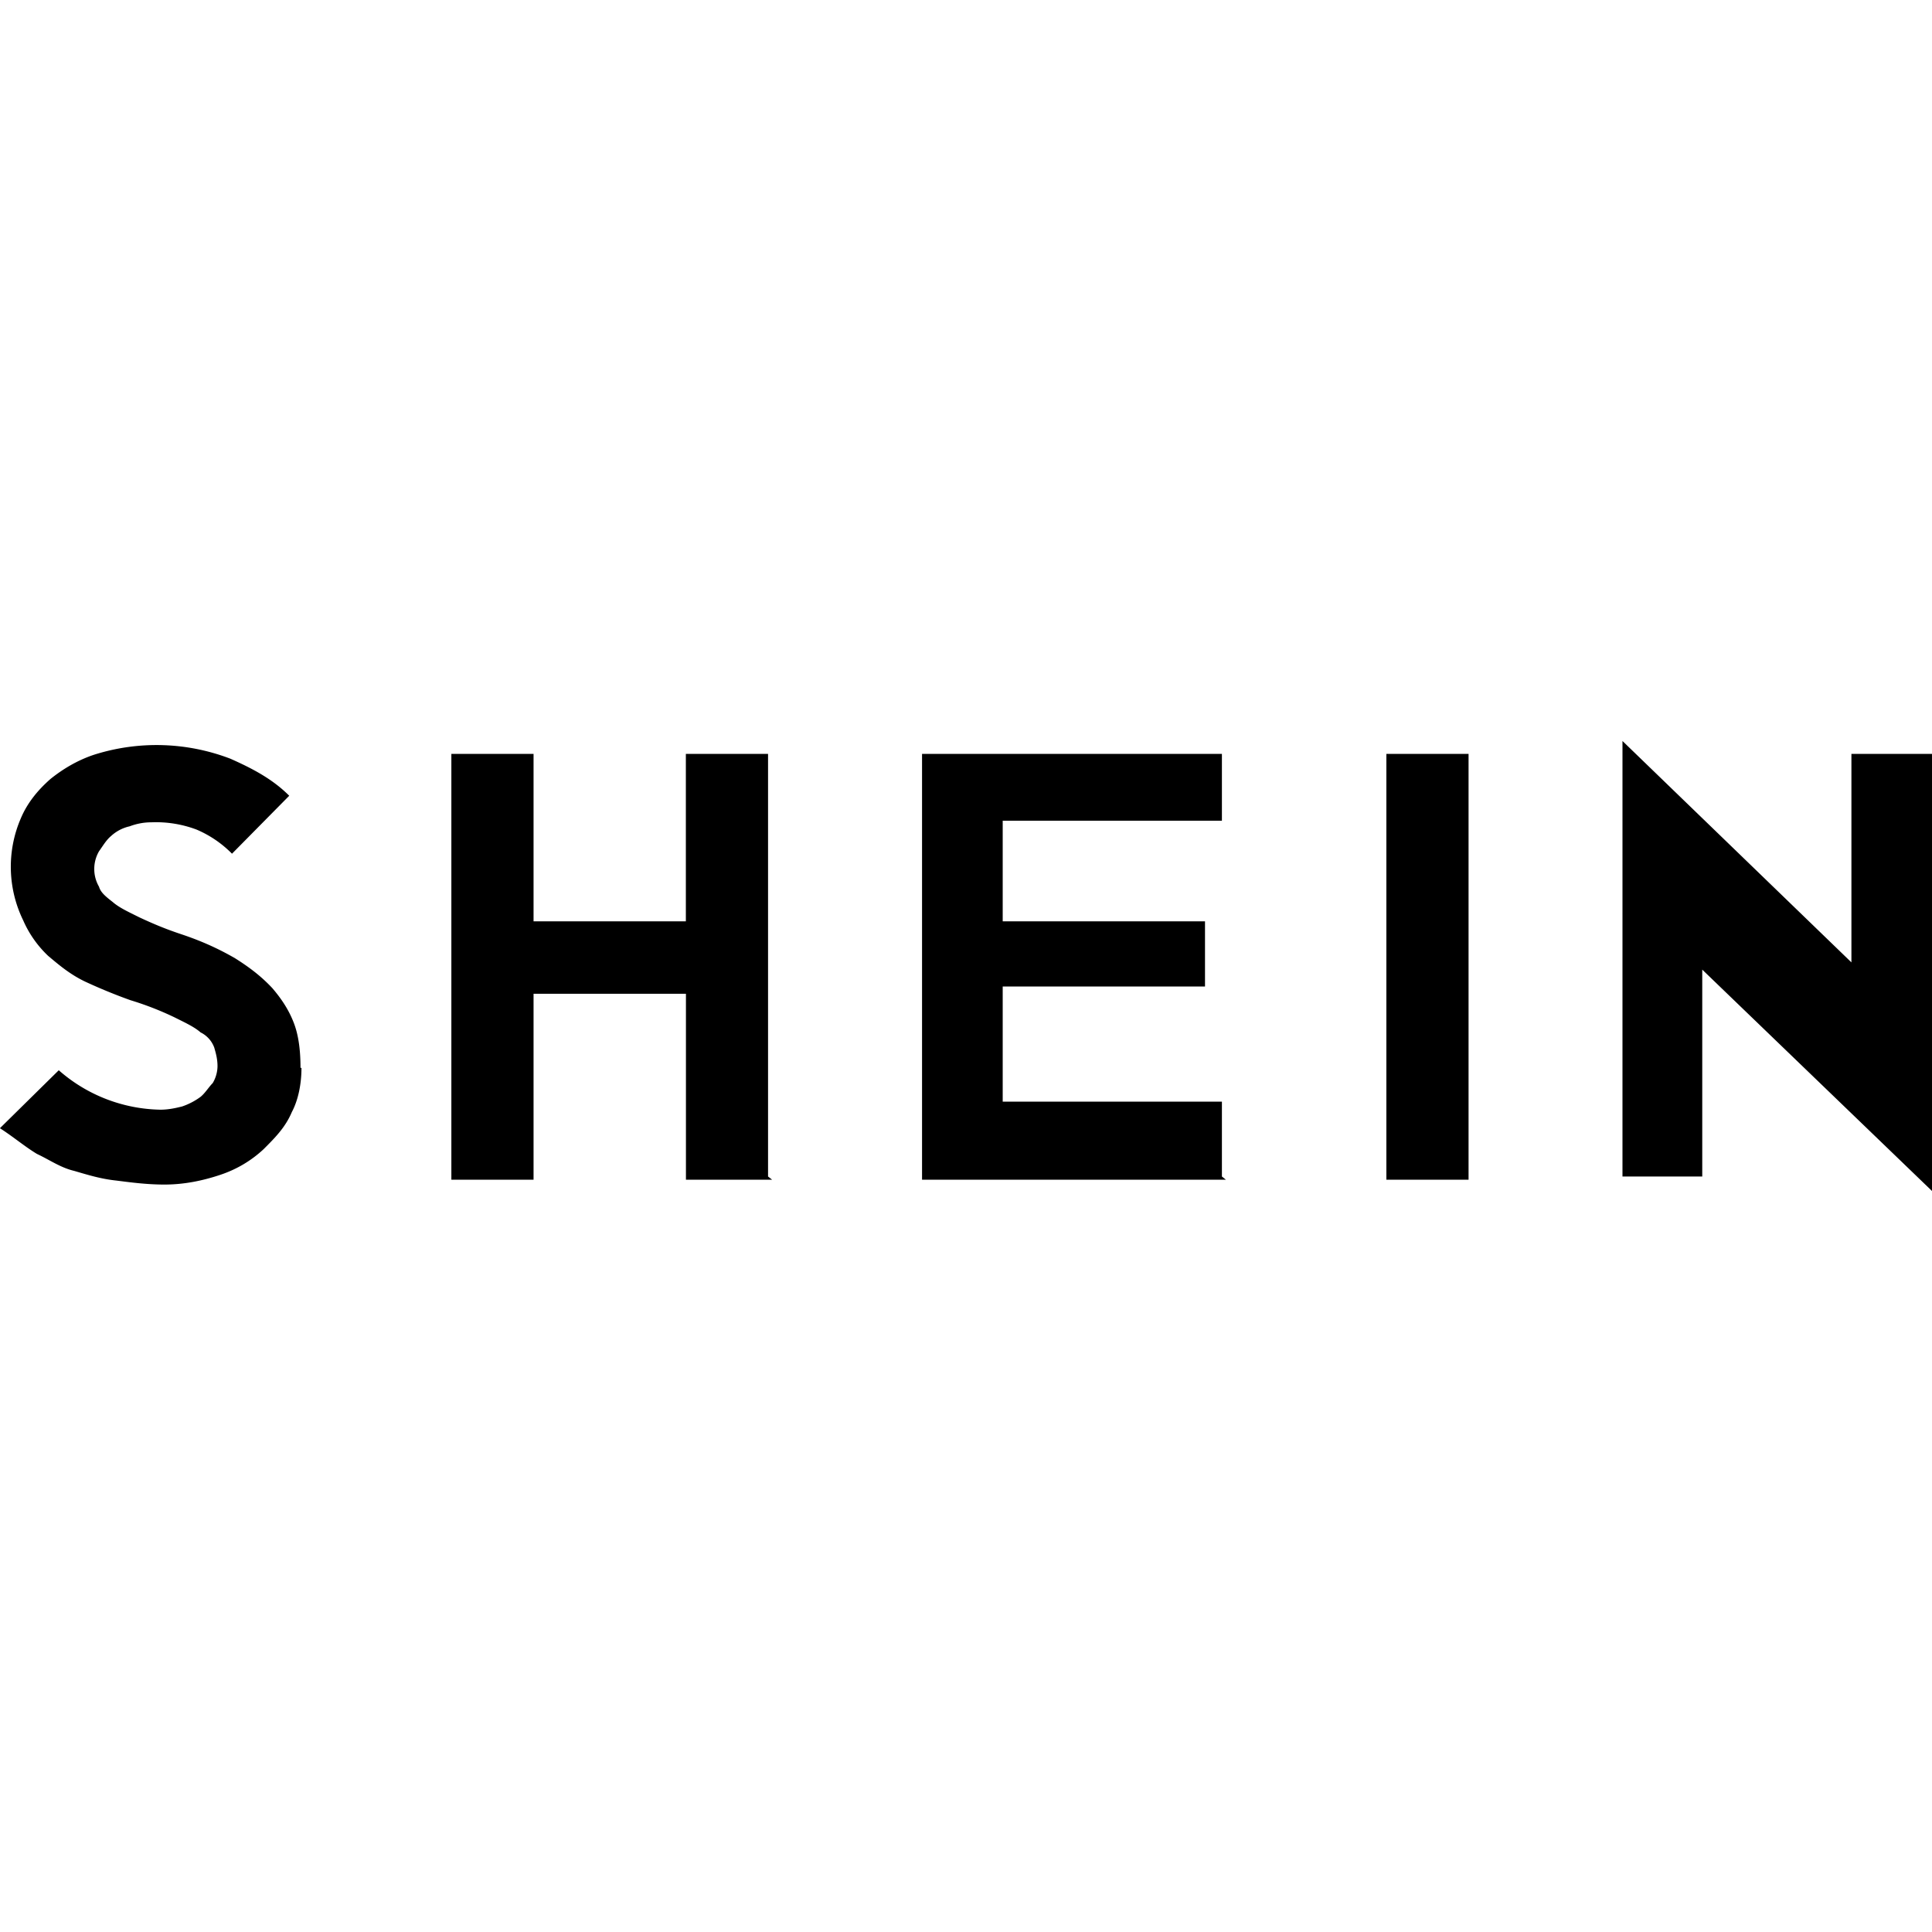 <svg role="img" viewBox="0 0 24 24" xmlns="http://www.w3.org/2000/svg"><title>Shein</title><path d="M 3.745 13.265 c 0 0.2 -0.04 0.4 -0.12 0.55 c -0.08 0.19 -0.21 0.32 -0.35 0.46 c -0.15 0.14 -0.33 0.25 -0.541 0.32 c -0.21 0.07 -0.441 0.12 -0.691 0.12 c -0.23 0 -0.441 -0.03 -0.601 -0.05 c -0.19 -0.02 -0.35 -0.07 -0.521 -0.12 c -0.17 -0.04 -0.31 -0.14 -0.461 -0.21 c -0.15 -0.09 -0.29 -0.21 -0.461 -0.32 l 0.731 -0.72 a 1.962 1.96 0 0 0 1.262 0.49 c 0.1 0 0.19 -0.02 0.27 -0.04 a 0.841 0.84 0 0 0 0.23 -0.12 c 0.06 -0.05 0.1 -0.12 0.15 -0.17 a 0.42 0.42 0 0 0 0.06 -0.21 c 0 -0.09 -0.02 -0.16 -0.04 -0.23 a 0.34 0.34 0 0 0 -0.17 -0.19 c -0.08 -0.07 -0.19 -0.12 -0.33 -0.19 a 3.835 3.83 0 0 0 -0.541 -0.21 a 6.608 6.6 0 0 1 -0.561 -0.23 c -0.19 -0.09 -0.33 -0.21 -0.461 -0.32 a 1.352 1.35 0 0 1 -0.31 -0.44 a 1.522 1.52 0 0 1 -0.03 -1.27 c 0.08 -0.19 0.21 -0.35 0.37 -0.49 c 0.15 -0.12 0.33 -0.23 0.541 -0.3 a 2.563 2.56 0 0 1 1.692 0.05 c 0.27 0.12 0.521 0.25 0.731 0.46 l -0.711 0.72 a 1.372 1.37 0 0 0 -0.441 -0.3 a 1.432 1.43 0 0 0 -0.561 -0.09 c -0.1 0 -0.19 0.02 -0.27 0.05 a 0.501 0.5 0 0 0 -0.23 0.12 c -0.06 0.05 -0.1 0.12 -0.15 0.19 a 0.441 0.44 0 0 0 0 0.44 c 0.02 0.07 0.08 0.12 0.17 0.19 c 0.08 0.07 0.19 0.12 0.33 0.19 c 0.15 0.07 0.31 0.14 0.521 0.21 c 0.27 0.09 0.481 0.19 0.671 0.3 c 0.19 0.12 0.33 0.23 0.461 0.37 c 0.12 0.14 0.21 0.28 0.27 0.44 c 0.06 0.16 0.08 0.35 0.08 0.55 h 0.01 z m 5.847 1.39 H 8.521 v -2.31 H 6.628 v 2.31 H 5.607 V 9.365 h 1.021 v 2.08 h 1.892 V 9.365 h 1.021 v 5.25 z m 5.637 0 H 11.454 V 9.365 h 3.725 v 0.83 H 12.456 v 1.25 h 2.513 v 0.81 H 12.456 v 1.43 h 2.723 v 0.93 z m 3.014 0 h -1.021 V 9.365 h 1.021 v 5.25 z m 5.757 -5.25 v 5.39 l -2.854 -2.75 v 2.57 h -0.991 V 9.205 l 2.844 2.75 V 9.365 h 1.001 z"/></svg>
